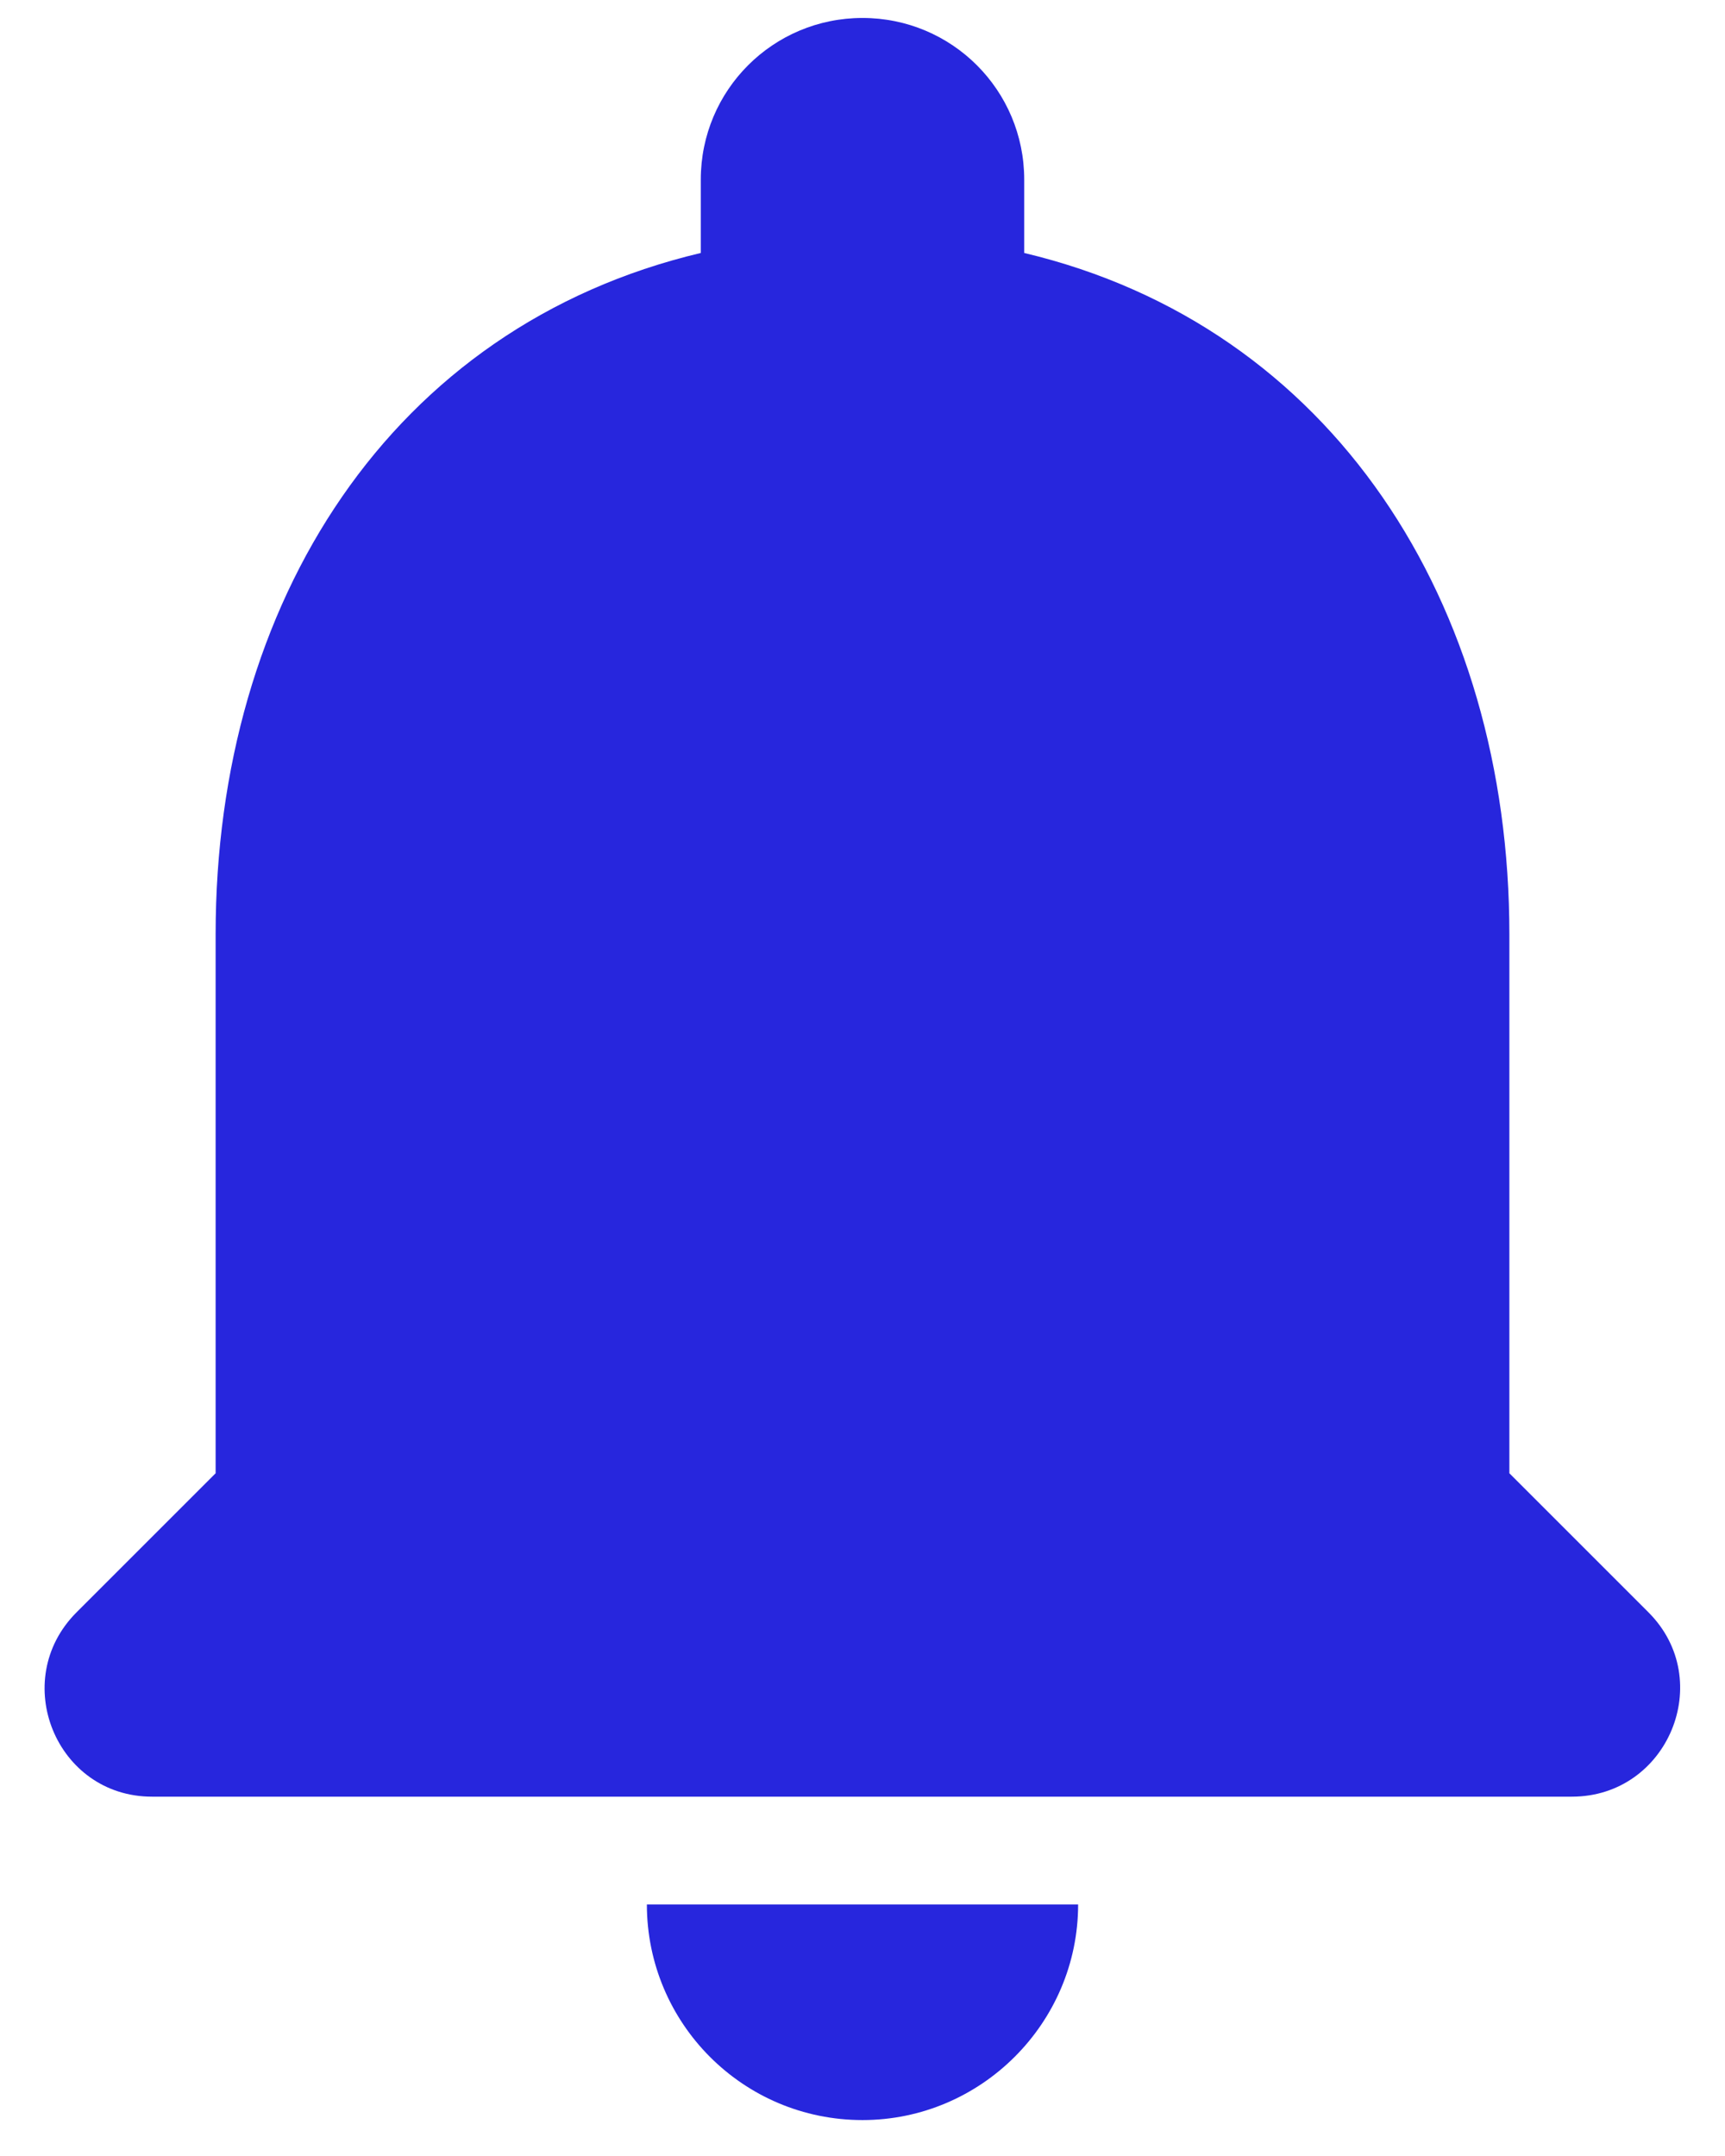 <svg width="24" height="30" viewBox="0 0 24 30" fill="none" xmlns="http://www.w3.org/2000/svg">
<path d="M12 29.5C13.65 29.5 15 28.15 15 26.5H9C9 28.15 10.335 29.5 12 29.5ZM21 20.5V13C21 8.395 18.54 4.54 14.25 3.52V2.5C14.25 1.255 13.245 0.25 12 0.25C10.755 0.25 9.75 1.255 9.75 2.5V3.52C5.445 4.54 3 8.38 3 13V20.5L1.065 22.435C0.12 23.38 0.78 25 2.115 25H21.87C23.205 25 23.88 23.38 22.935 22.435L21 20.5Z" fill="#2726DD"/>
</svg>
